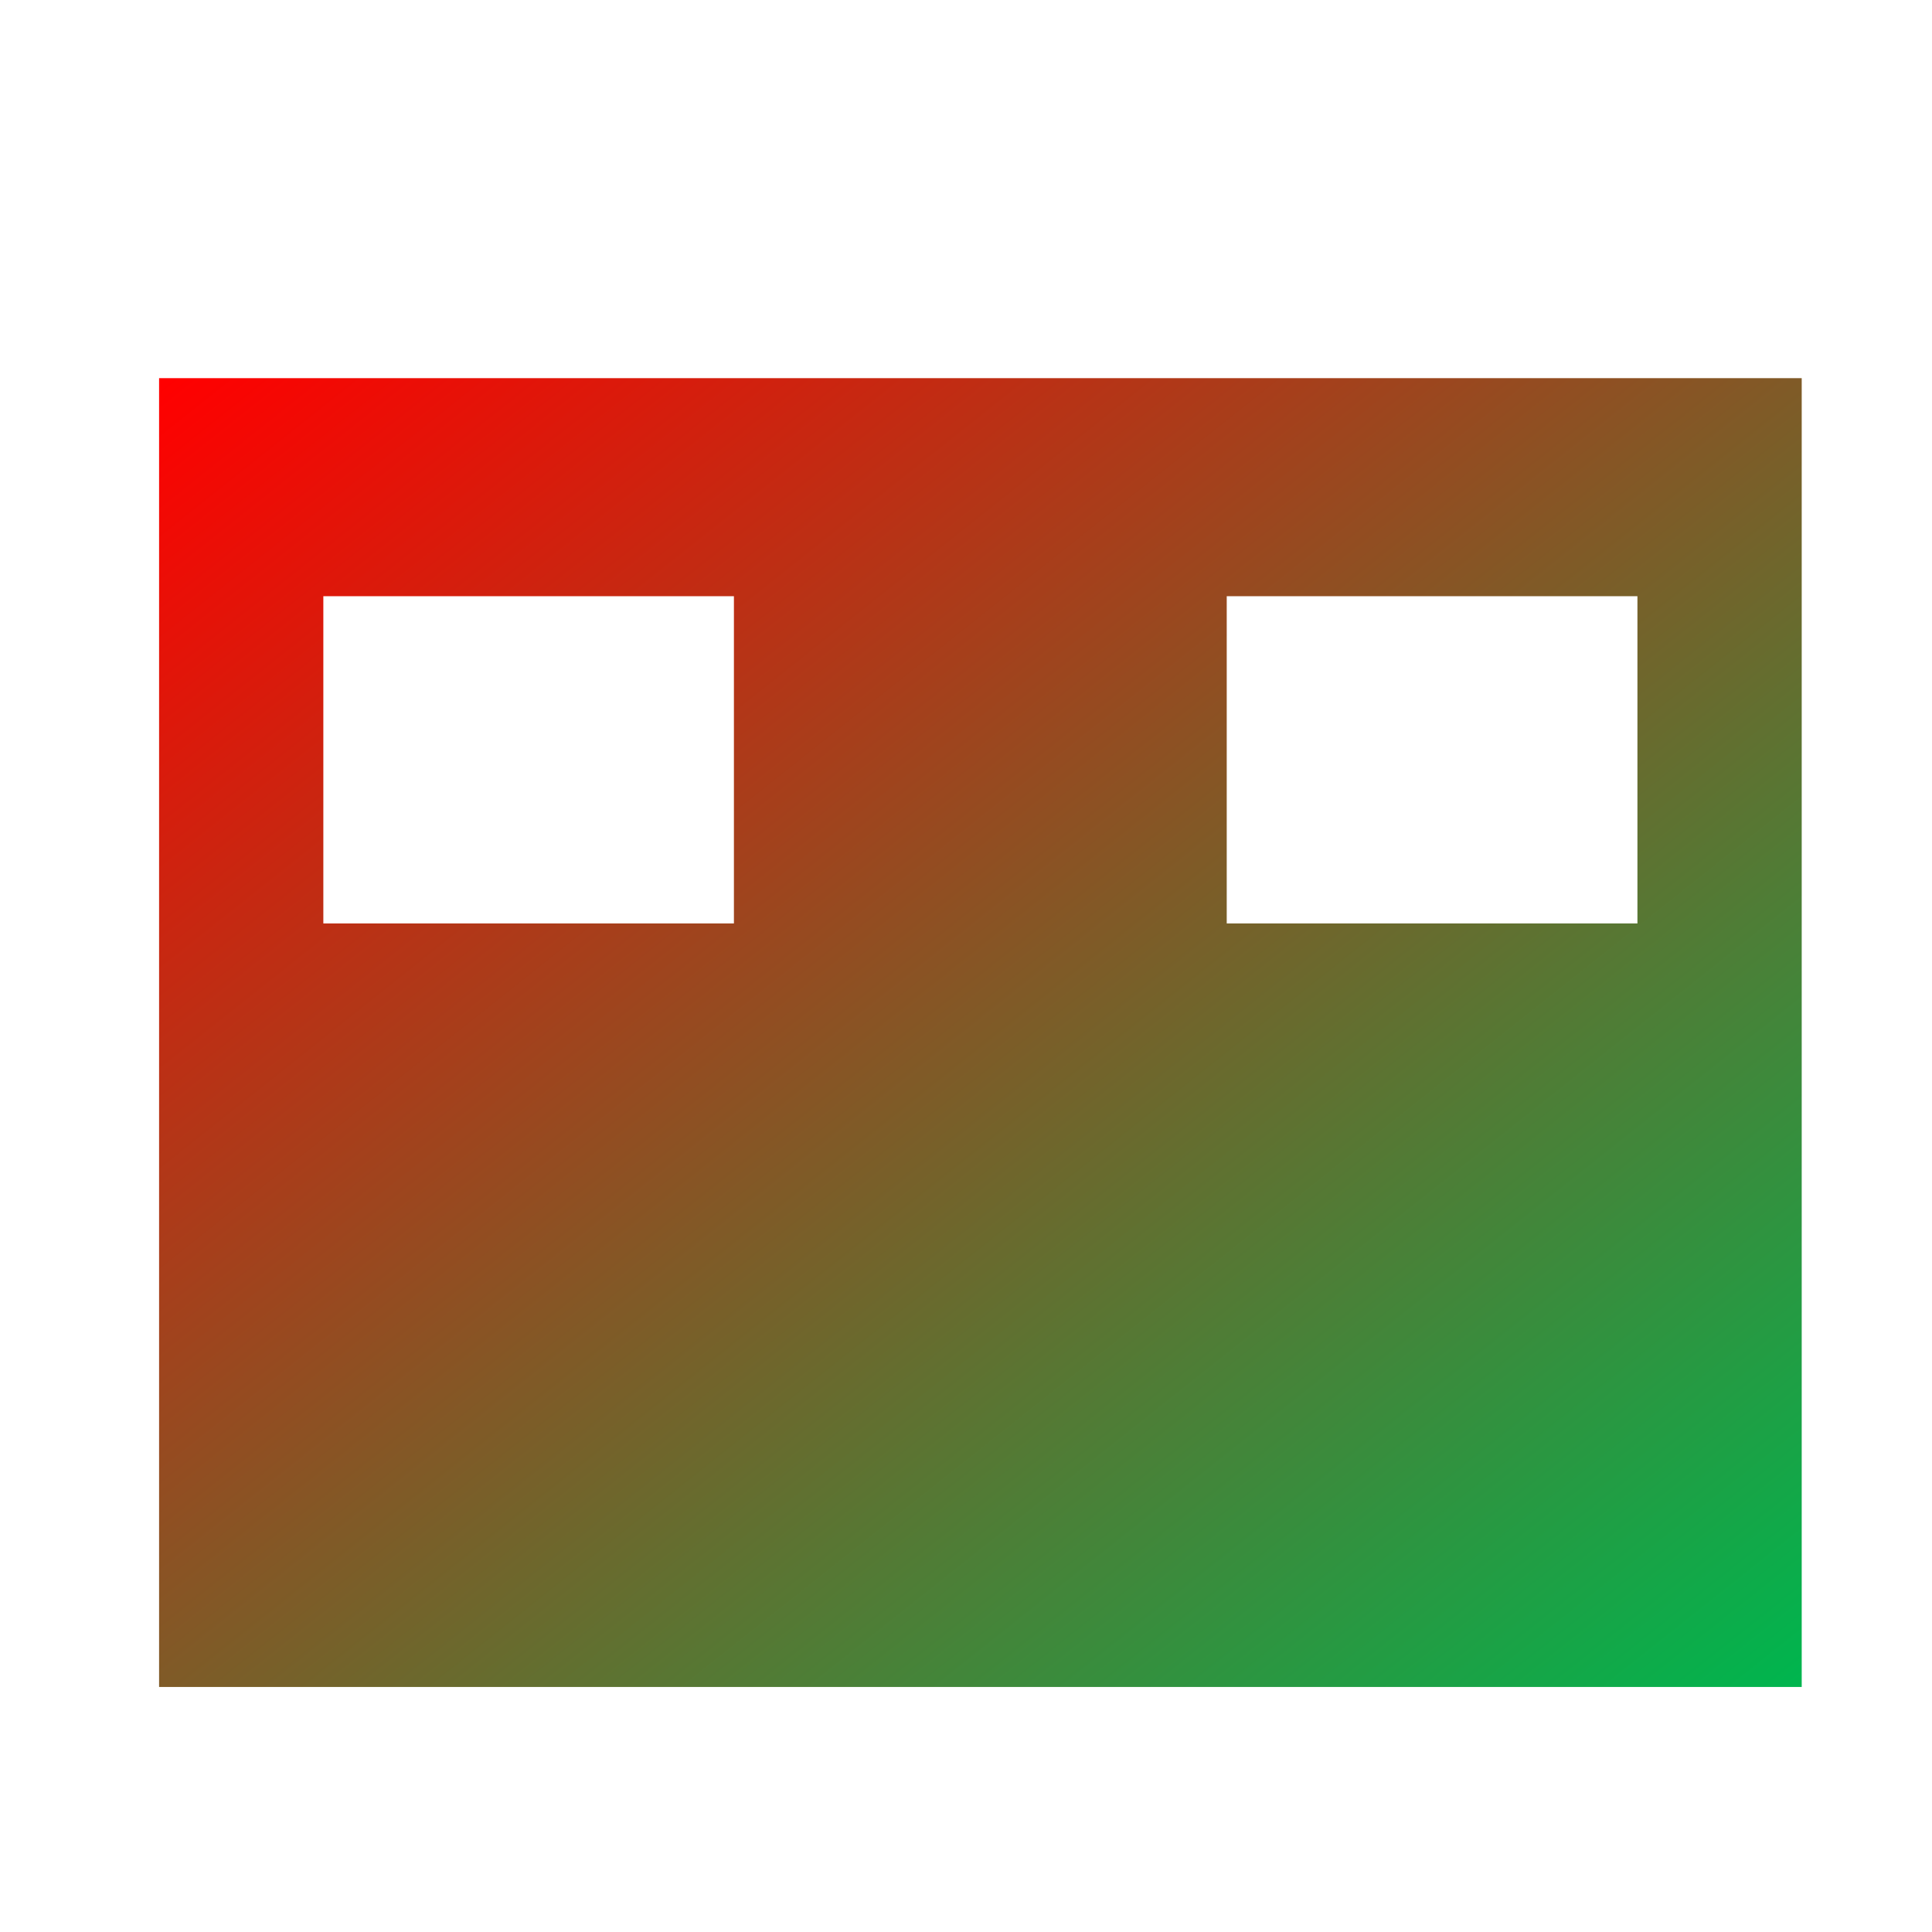<svg xmlns="http://www.w3.org/2000/svg" xmlns:xlink="http://www.w3.org/1999/xlink" width="64" height="64" viewBox="0 0 64 64" version="1.1"><defs><linearGradient id="linear0" x1="100%" x2="0%" y1="100%" y2="0%"><stop offset="0%" style="stop-color:#00b54e; stop-opacity:1"/><stop offset="100%" style="stop-color:#ff0000; stop-opacity:1"/></linearGradient></defs><g id="surface1"><path style=" stroke:none;fill-rule:nonzero;fill:url(#linear0);" d="M 5.27 12.527 L 5.27 55.883 L 59.684 55.883 L 59.684 12.527 M 10.711 19.75 L 24.312 19.75 L 24.312 30.59 L 10.711 30.59 M 40.637 19.75 L 54.242 19.75 L 54.242 30.59 L 40.637 30.59 "/></g></svg>
